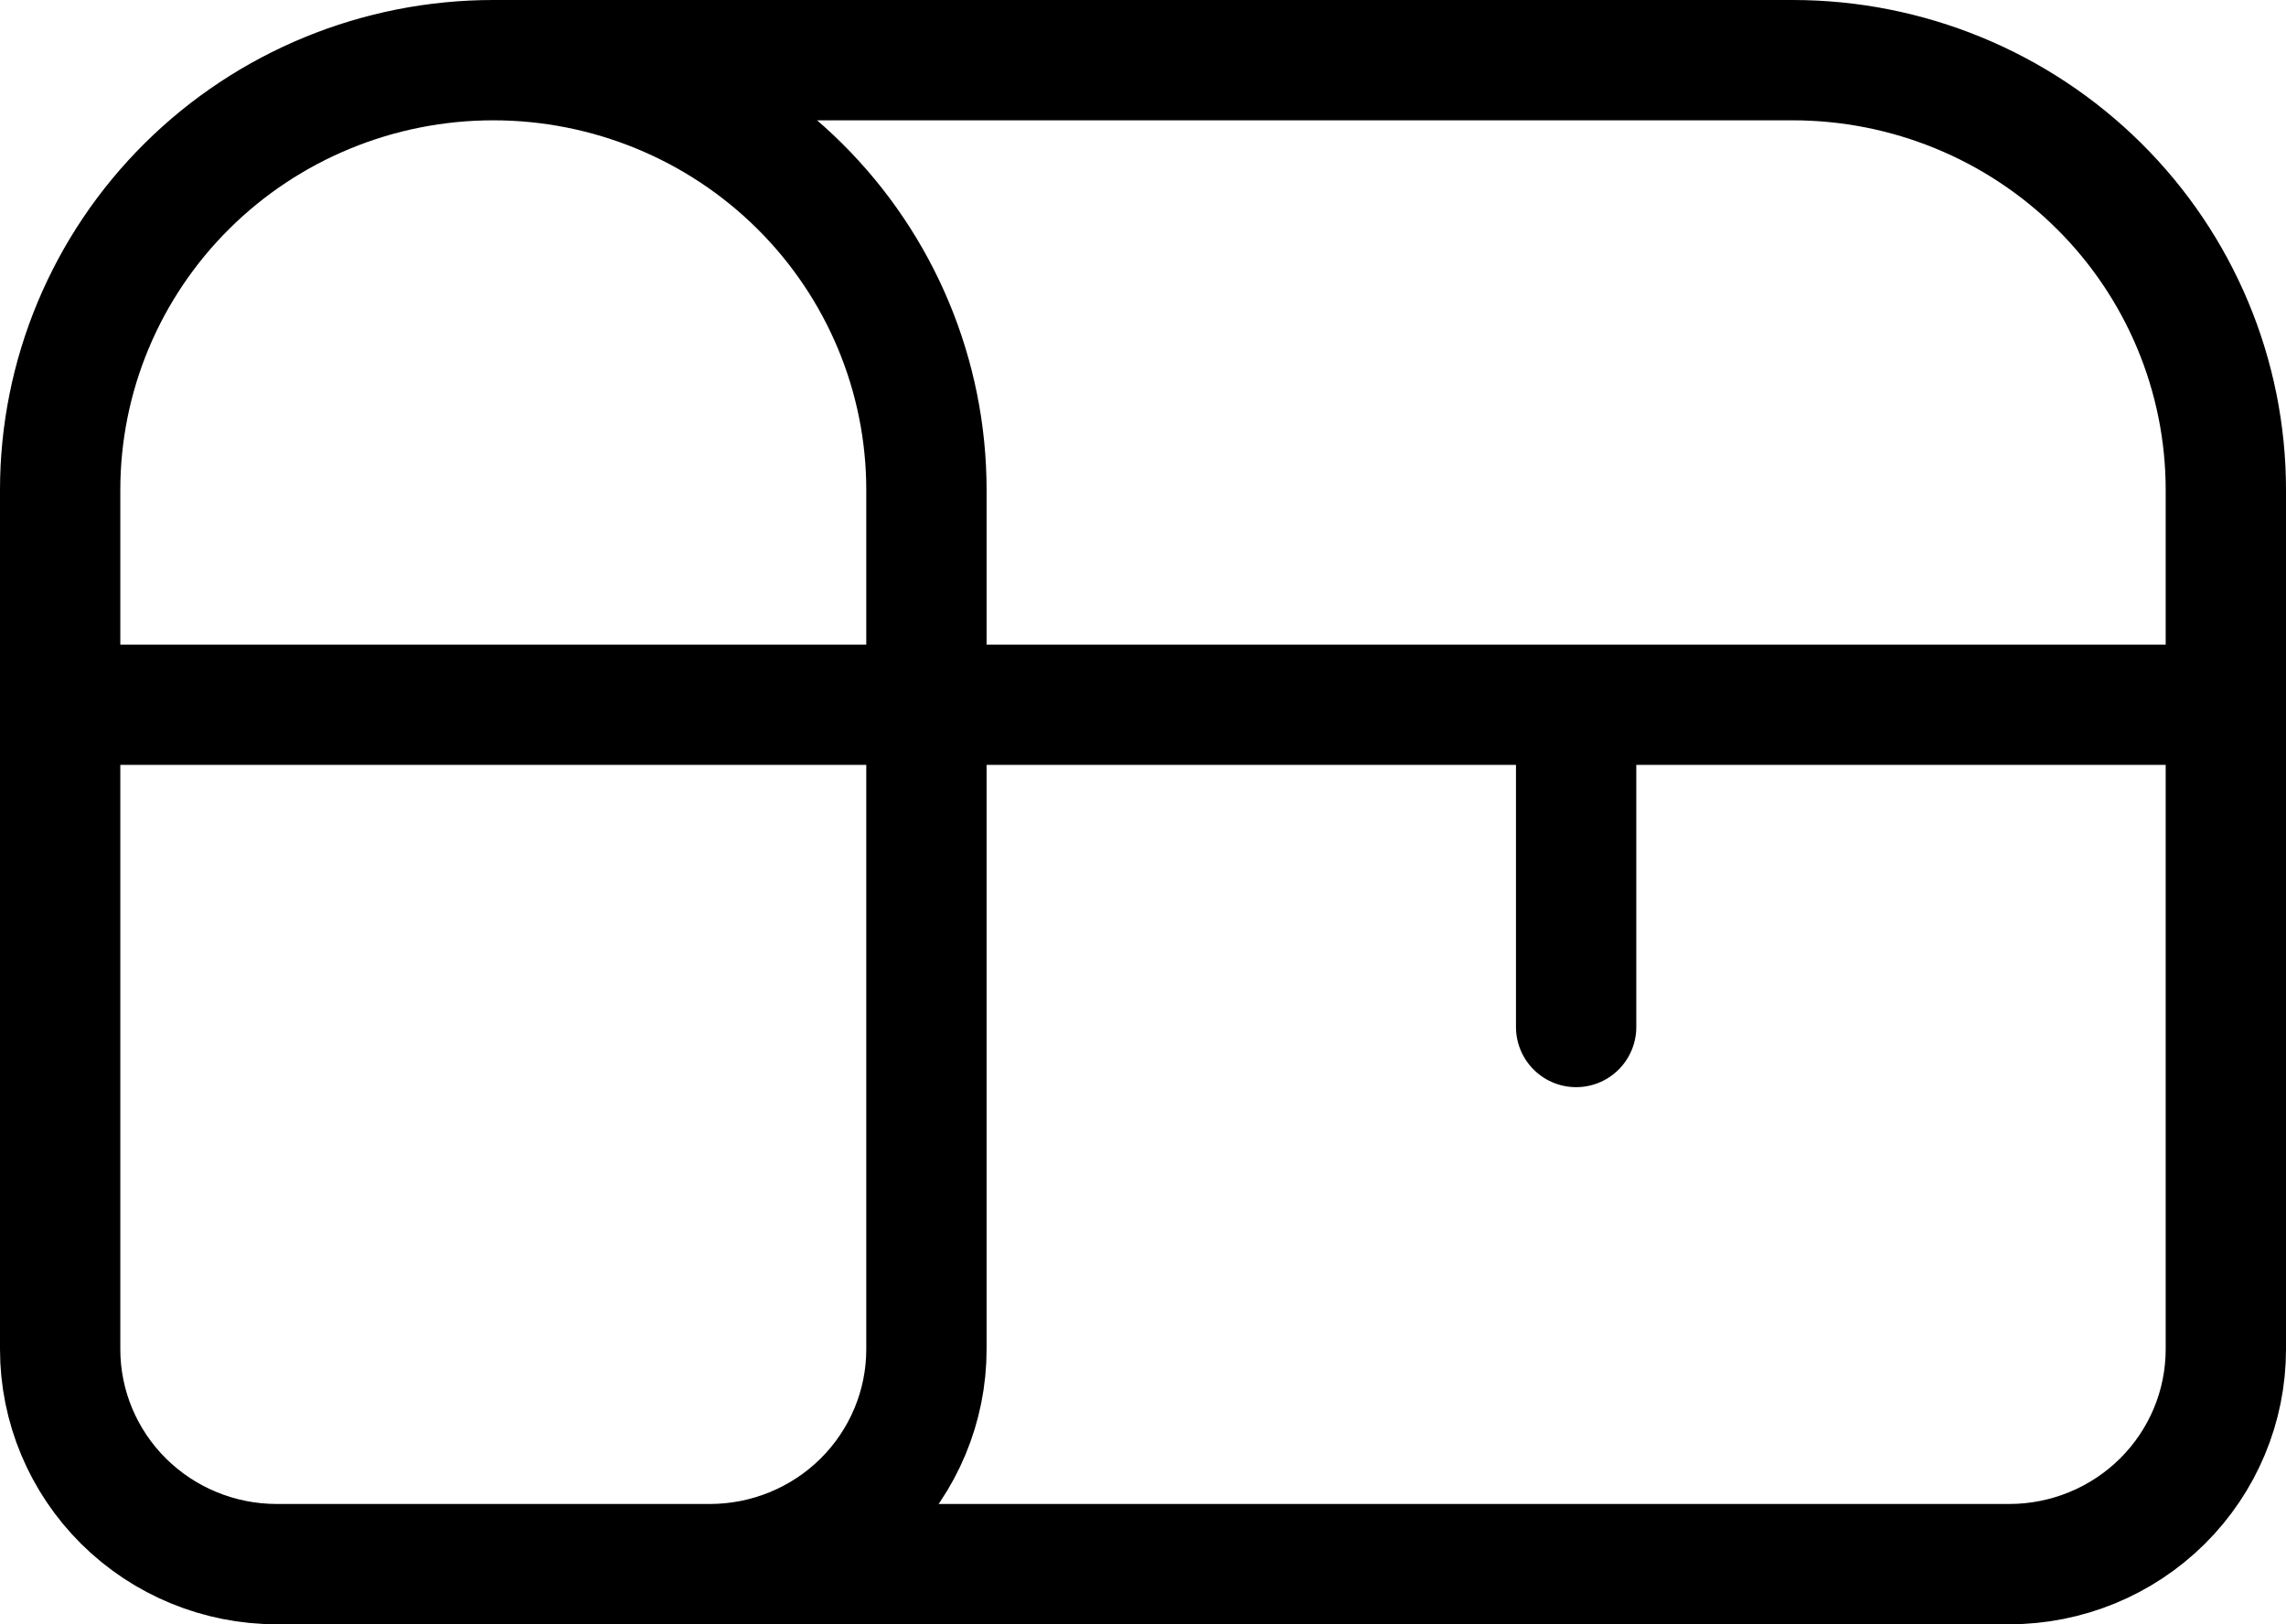 <svg width="76" height="54" viewBox="0 0 76 54" fill="none" xmlns="http://www.w3.org/2000/svg">
<path d="M23.6 52C25.51 52 27.341 51.247 28.691 49.908C30.041 48.568 30.8 46.752 30.8 44.857V16.286C30.8 12.497 29.283 8.863 26.582 6.184C23.882 3.505 20.219 2 16.4 2M16.4 2C12.581 2 8.918 3.505 6.218 6.184C3.517 8.863 2 12.497 2 16.286V44.857C2 46.752 2.759 48.568 4.109 49.908C5.459 51.247 7.29 52 9.2 52H66.8C68.71 52 70.541 51.247 71.891 49.908C73.241 48.568 74 46.752 74 44.857V16.286C74 12.497 72.483 8.863 69.782 6.184C67.082 3.505 63.419 2 59.6 2H16.4ZM2 23.429H74M52.4 23.429V34.143" stroke="currentColor" stroke-width="4" stroke-linecap="round" stroke-linejoin="round"/>
</svg>
